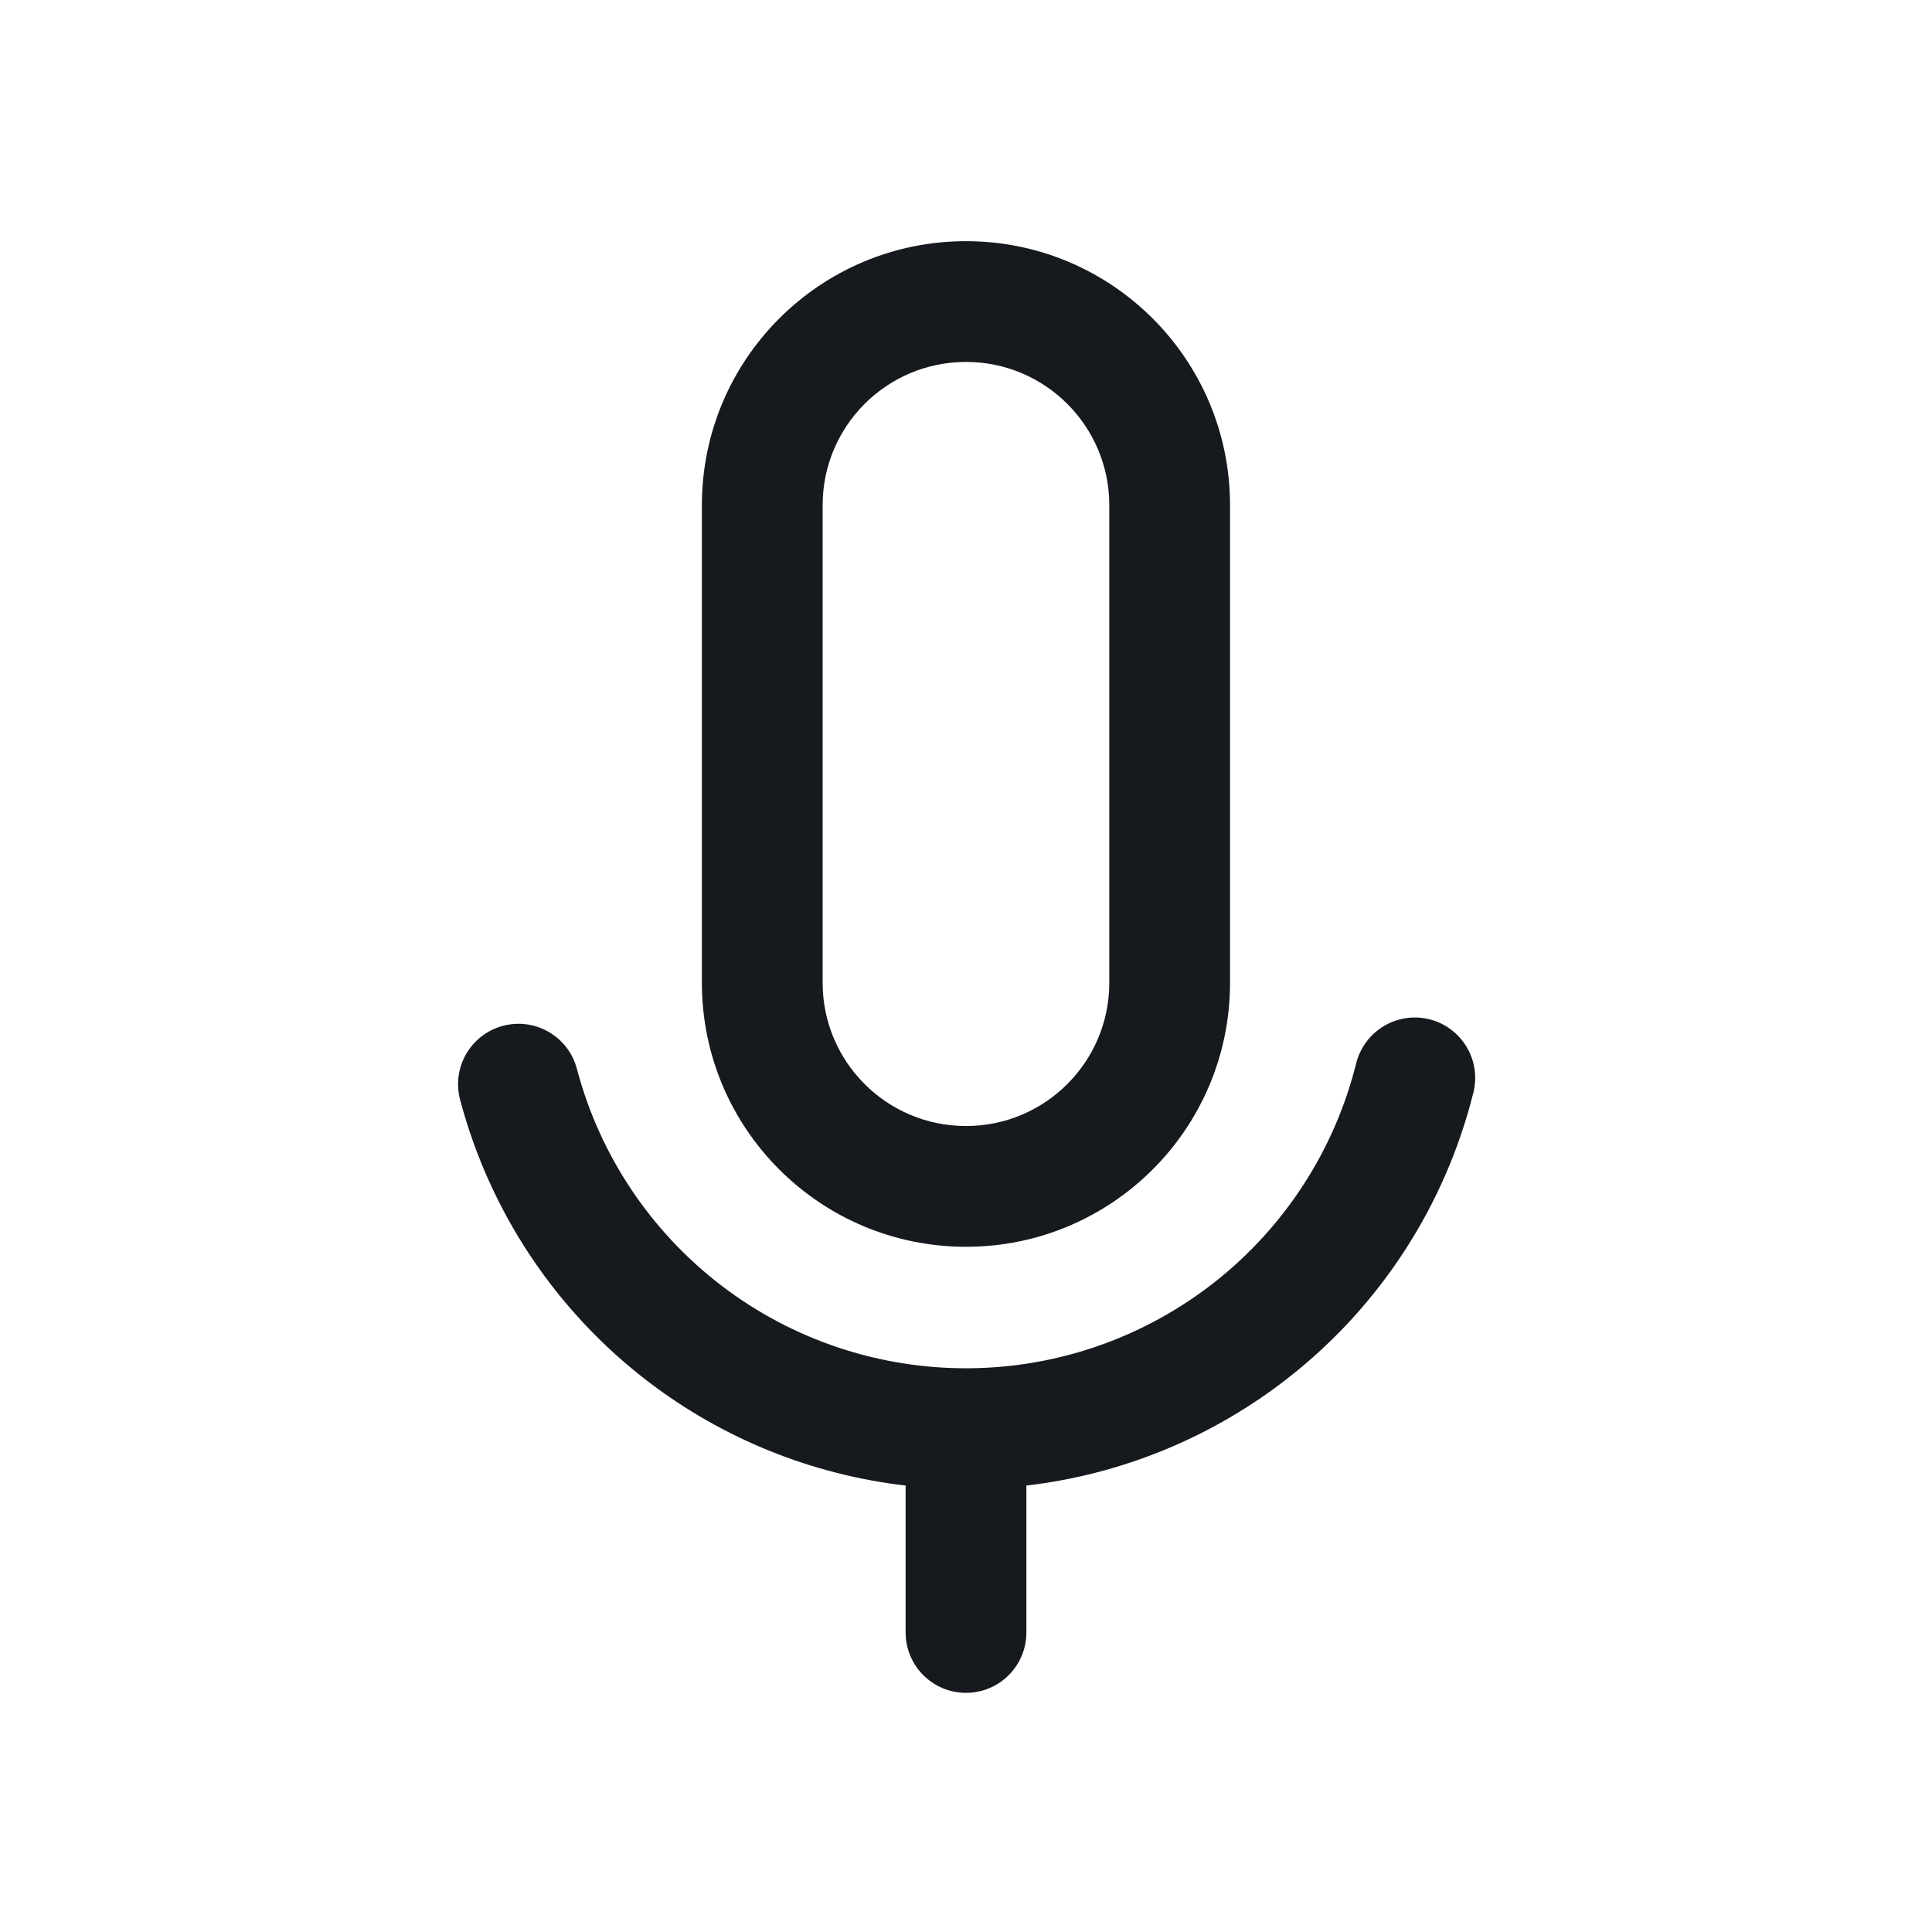 <svg width="24" height="24" viewBox="0 0 24 24" fill="none" xmlns="http://www.w3.org/2000/svg">
<path d="M8.719 6.276C8.719 4.464 10.188 2.996 12 2.996C13.811 2.996 15.28 4.464 15.28 6.276V12.208C15.28 14.02 13.811 15.488 12 15.488C10.188 15.488 8.719 14.02 8.719 12.208V6.276ZM12 4.496C11.016 4.496 10.219 5.293 10.219 6.276V12.208C10.219 13.191 11.016 13.988 12 13.988C12.983 13.988 13.78 13.191 13.78 12.208V6.276C13.78 5.293 12.983 4.496 12 4.496Z" fill="#16191D"/>
<path d="M12.75 18.454C13.938 18.316 15.069 17.851 16.016 17.106C17.15 16.214 17.954 14.971 18.303 13.572C18.403 13.17 18.159 12.763 17.757 12.662C17.355 12.562 16.948 12.807 16.847 13.209C16.579 14.285 15.96 15.241 15.089 15.927C14.217 16.613 13.142 16.99 12.033 16.997C10.924 17.005 9.843 16.644 8.962 15.97C8.081 15.296 7.449 14.349 7.166 13.276C7.06 12.876 6.649 12.637 6.249 12.743C5.848 12.849 5.61 13.259 5.715 13.659C6.084 15.054 6.905 16.286 8.051 17.162C8.985 17.876 10.091 18.32 11.25 18.454V20.279C11.25 20.694 11.586 21.029 12 21.029C12.414 21.029 12.75 20.694 12.75 20.279V18.454Z" fill="#16191D"/>
</svg>
